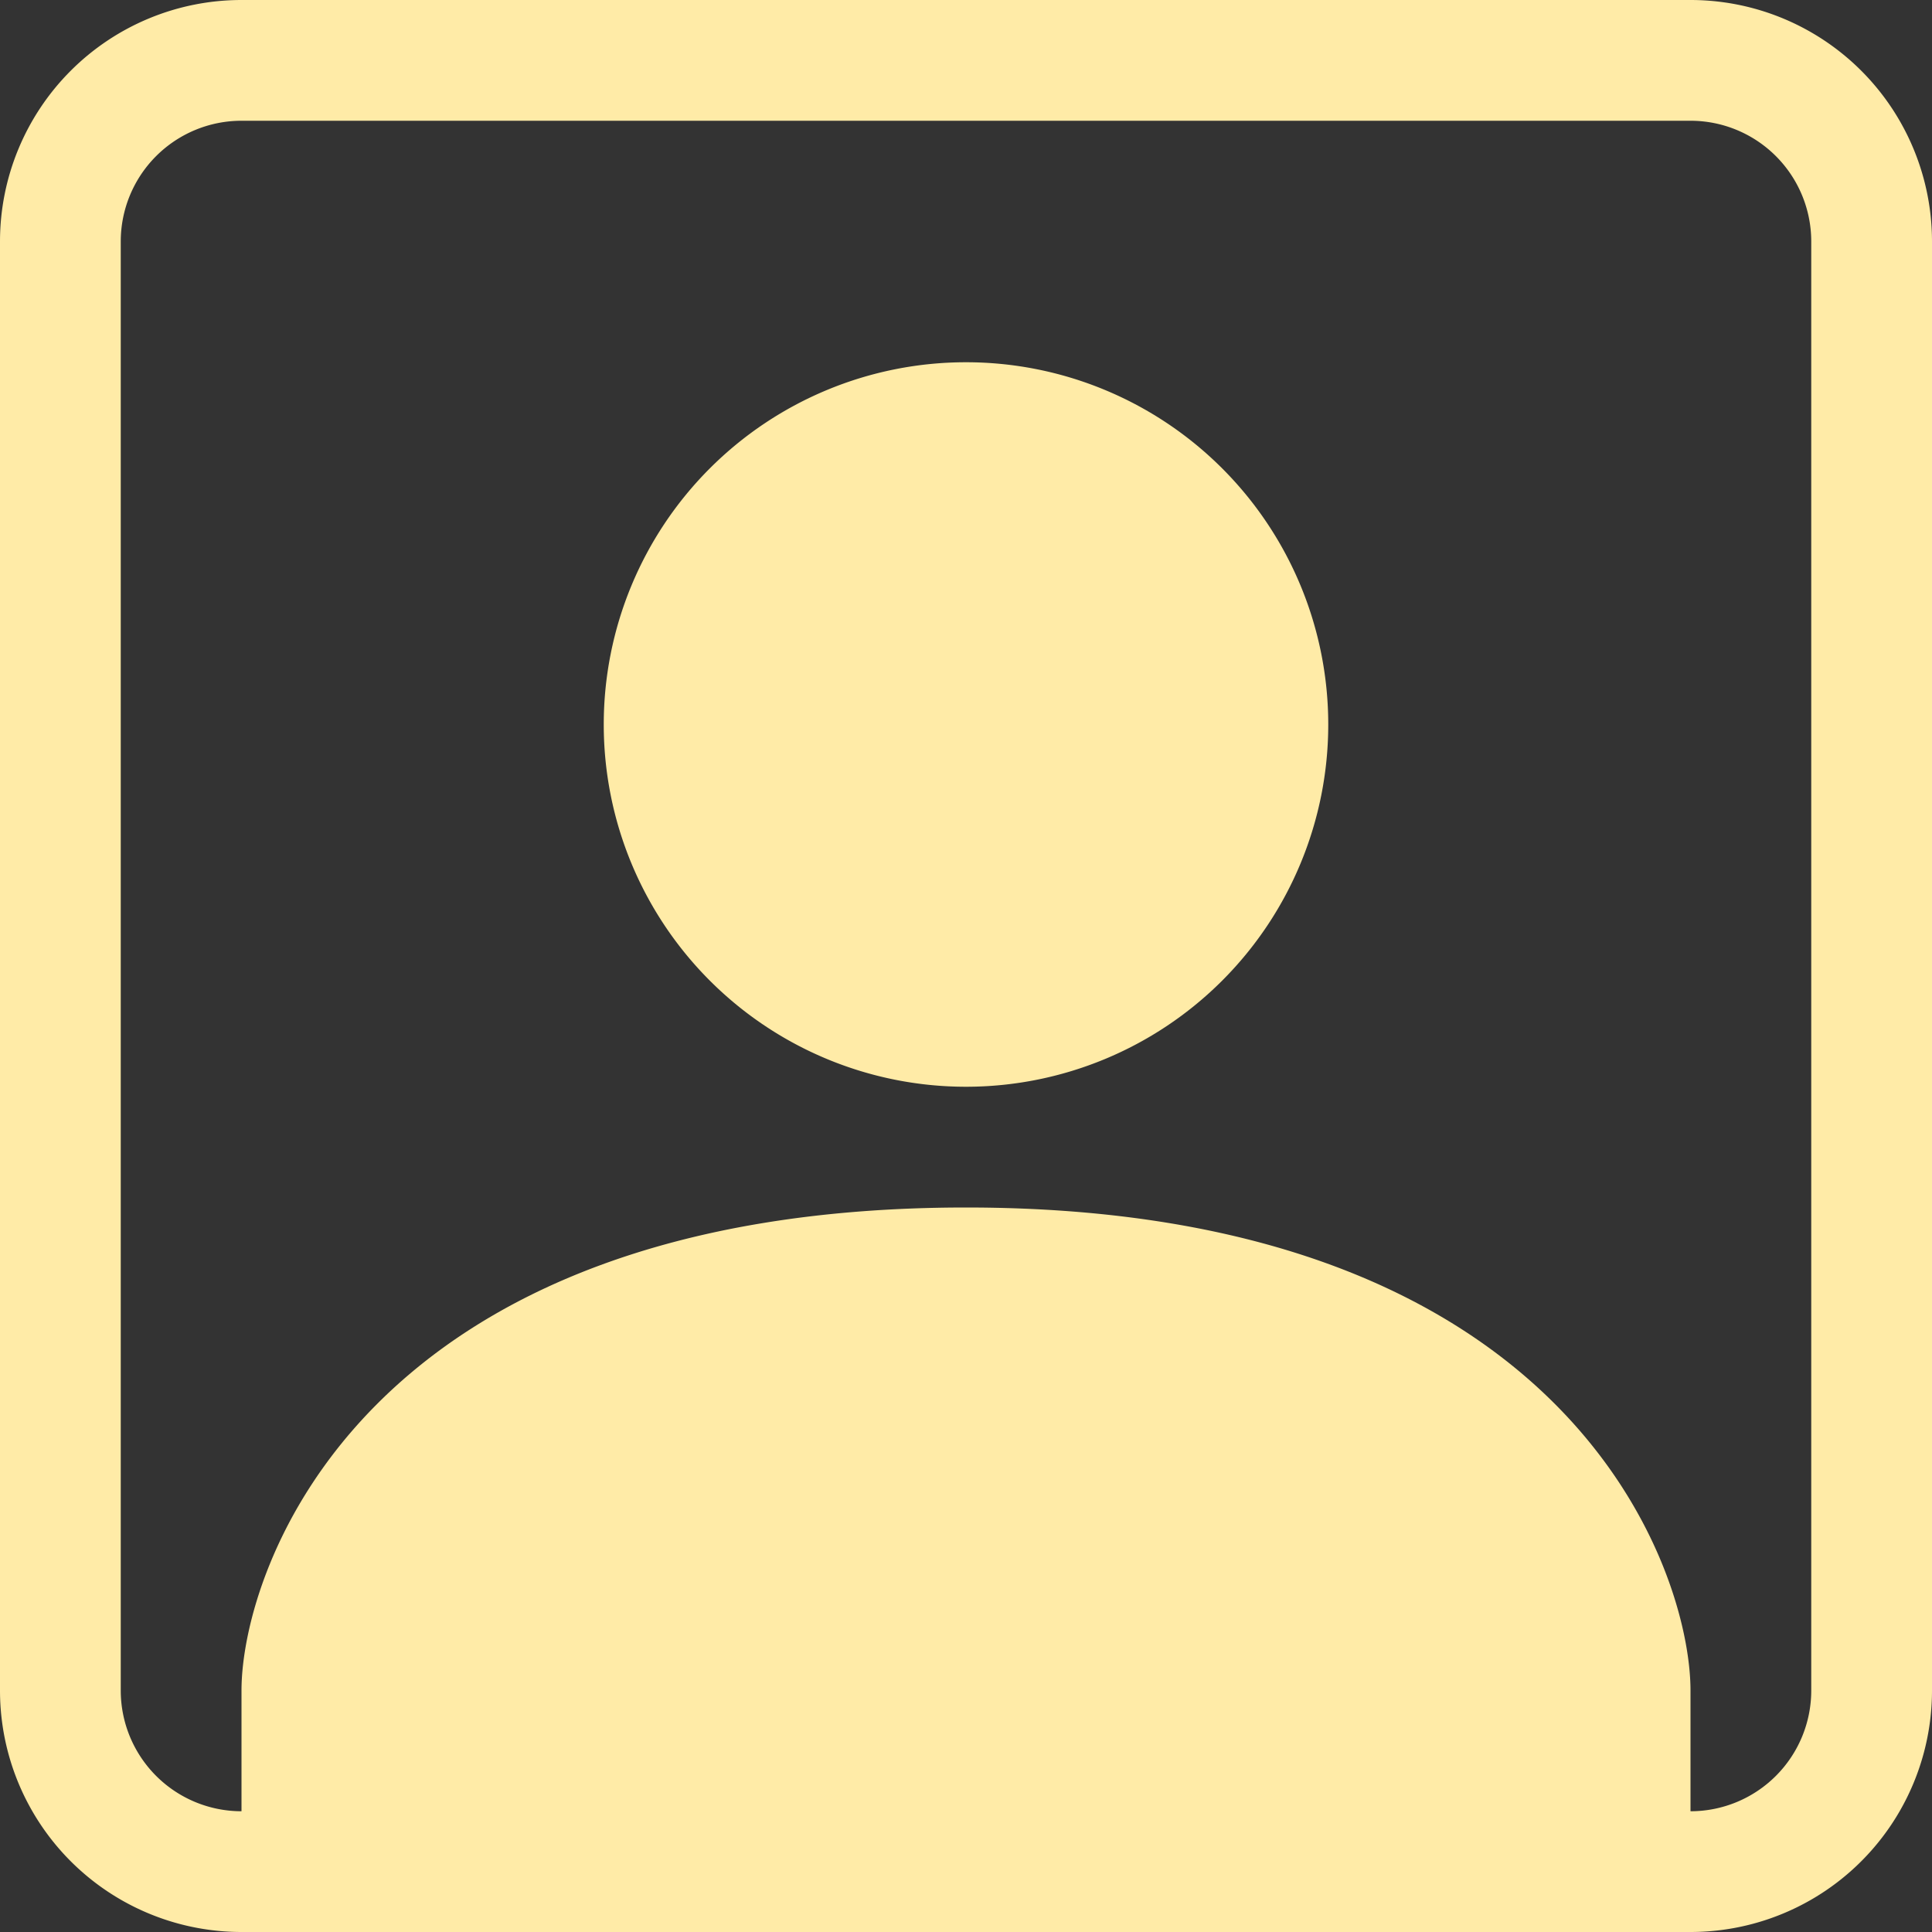  <svg xmlns="http://www.w3.org/2000/svg"  color="#ffeba7"  width="20" height="20" fill="currentColor" class="bi bi-person-square" viewBox="0 0 16 16">
        <rect x="0" y="0" width="16" height="16" fill="#333333" stroke="none"/>
        <path d="M11 6a3 3 0 1 1-6 0 3 3 0 0 1 6 0z"/>
        <path d="M2 0a2 2 0 0 0-2 2v12a2 2 0 0 0 2 2h12a2 2 0 0 0 2-2V2a2 2 0 0 0-2-2H2zm12 1a1 1 0 0 1 1 1v12a1 1 0 0 1-1 1v-1c0-1-1-4-6-4s-6 3-6 4v1a1 1 0 0 1-1-1V2a1 1 0 0 1 1-1h12z"/>
      </svg>